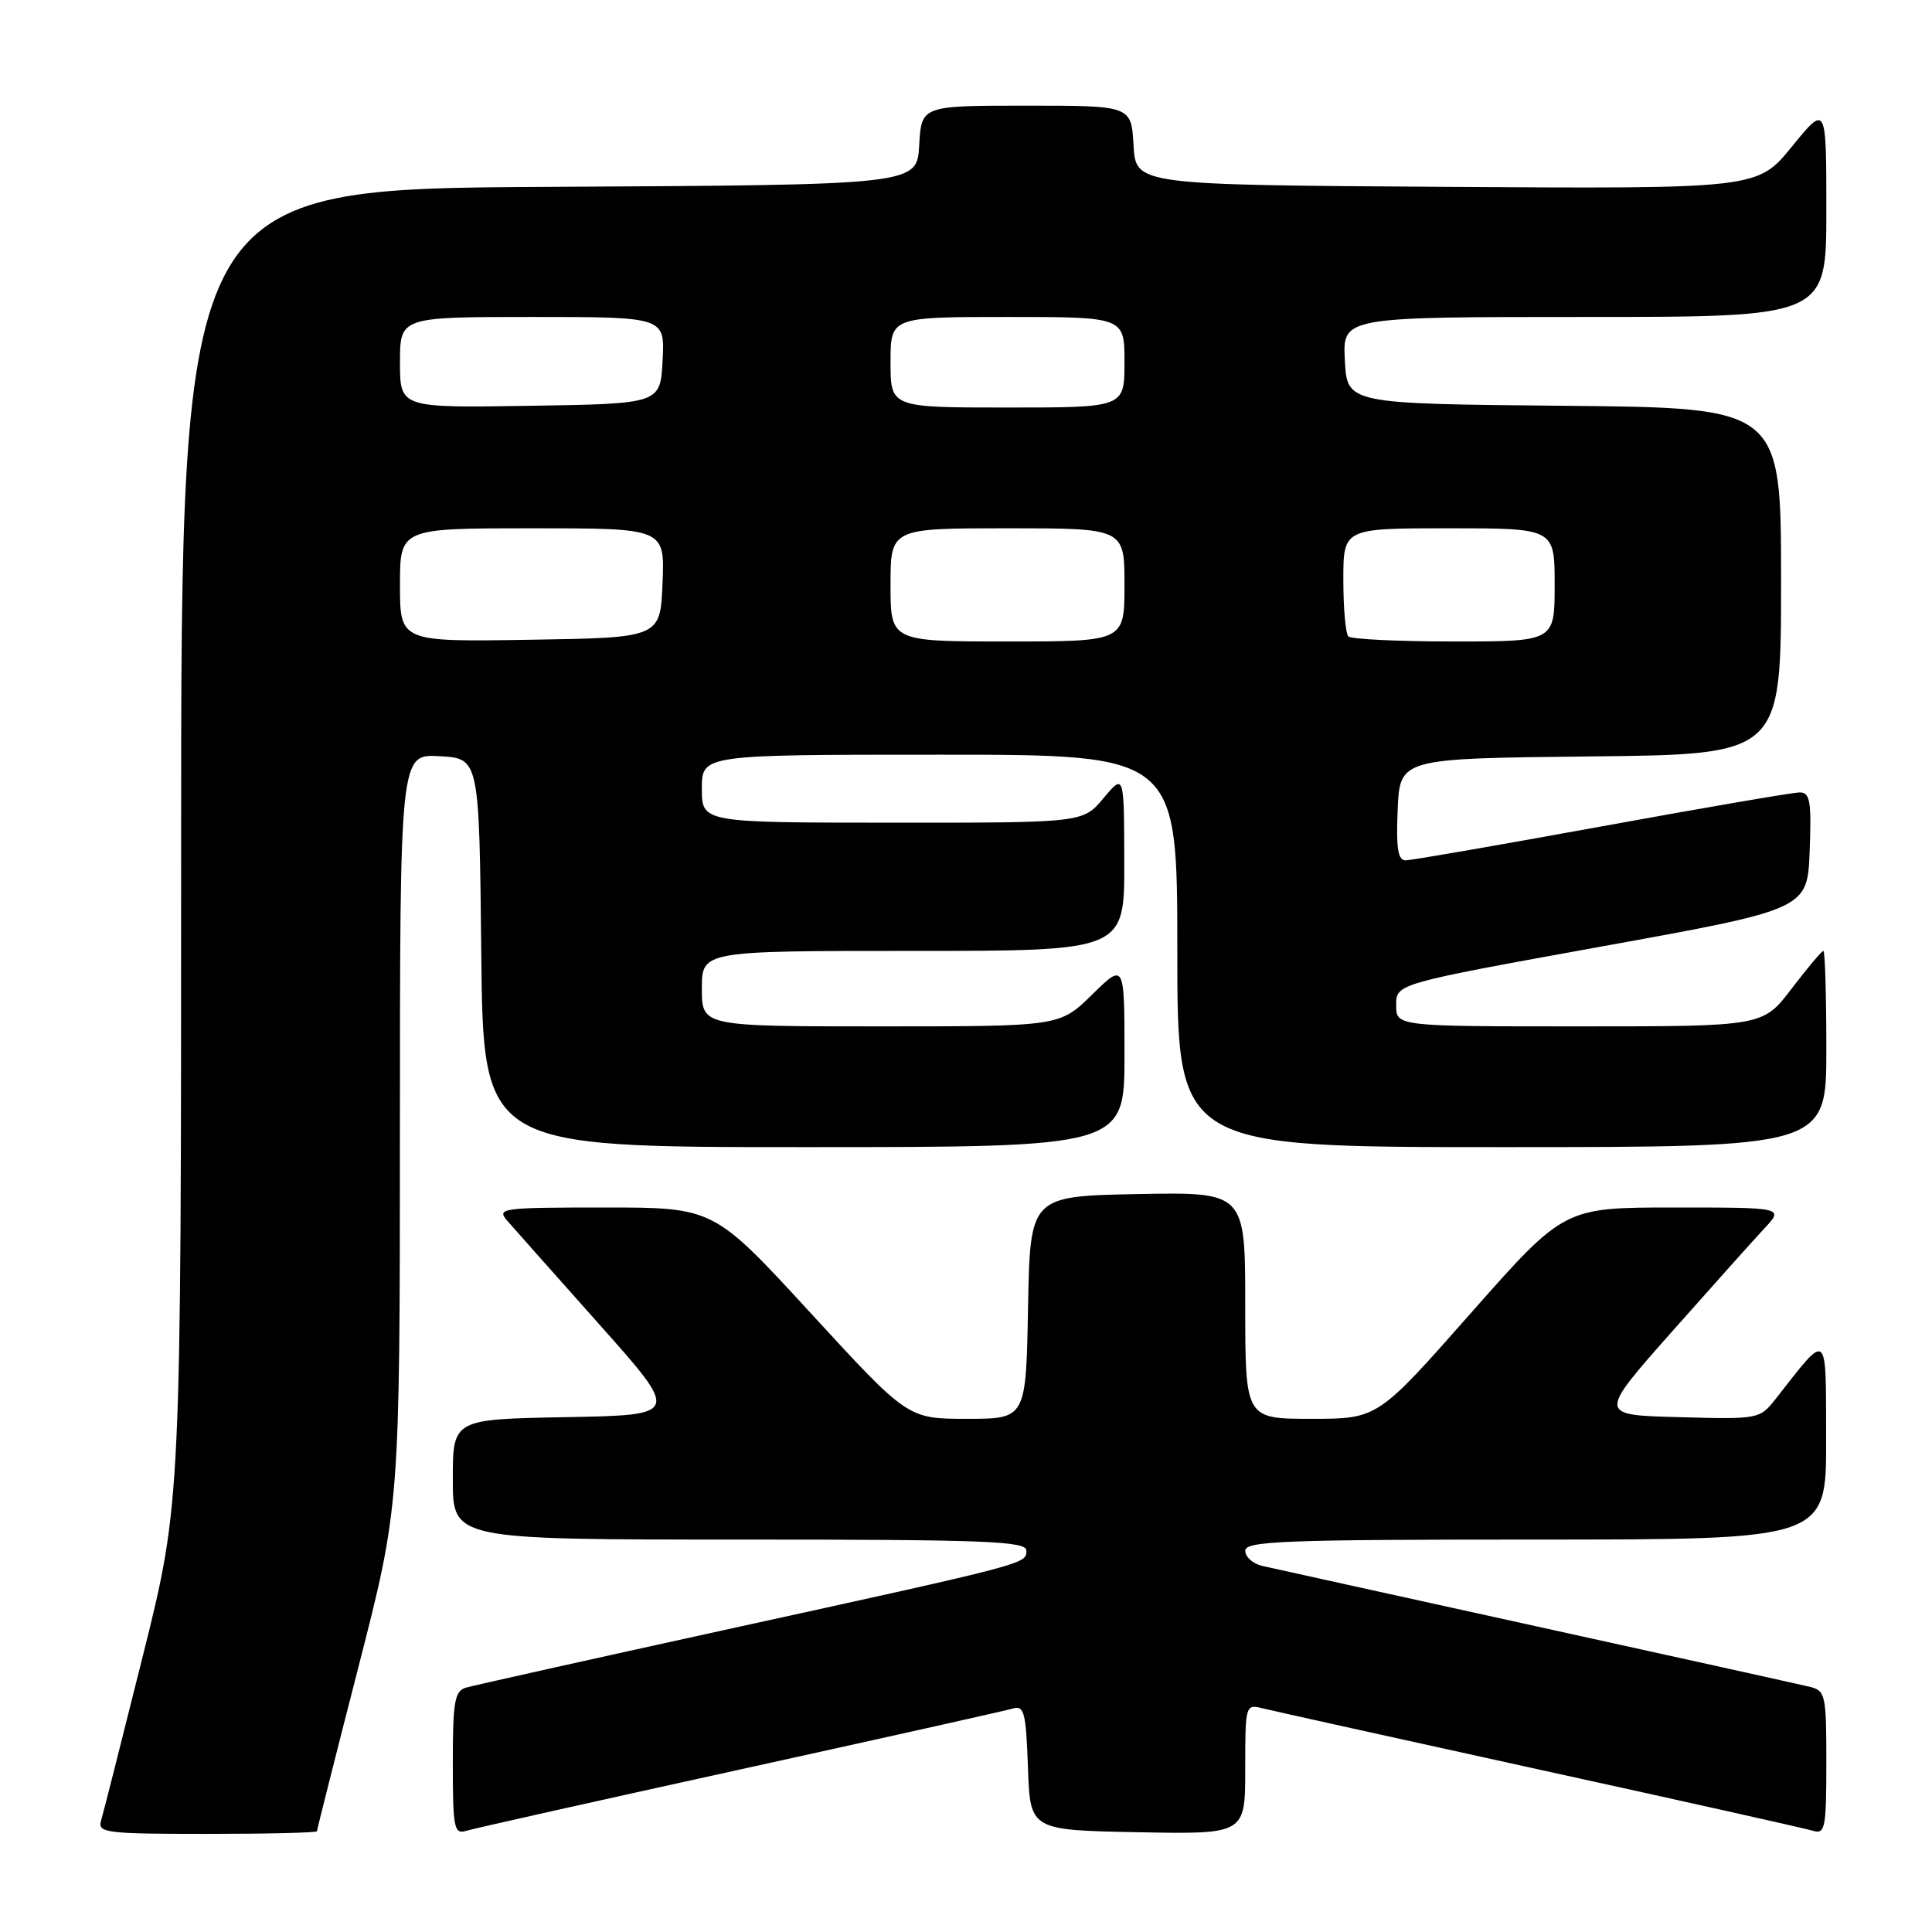 <?xml version="1.0" encoding="UTF-8" standalone="no"?>
<!DOCTYPE svg PUBLIC "-//W3C//DTD SVG 1.1//EN" "http://www.w3.org/Graphics/SVG/1.1/DTD/svg11.dtd" >
<svg xmlns="http://www.w3.org/2000/svg" xmlns:xlink="http://www.w3.org/1999/xlink" version="1.1" viewBox="0 0 256 256">
 <g >
 <path fill="currentColor"
d=" M 42.00 242.65 C 42.00 242.45 44.47 232.66 47.49 220.90 C 52.98 199.50 52.98 199.50 52.99 149.70 C 53.00 99.90 53.00 99.90 58.25 100.20 C 63.50 100.50 63.50 100.50 63.77 126.25 C 64.03 152.00 64.03 152.00 106.52 152.00 C 149.00 152.00 149.00 152.00 149.00 139.79 C 149.00 127.58 149.00 127.58 144.71 131.79 C 140.42 136.00 140.42 136.00 116.71 136.00 C 93.00 136.00 93.00 136.00 93.00 131.00 C 93.00 126.00 93.00 126.00 121.00 126.00 C 149.00 126.00 149.00 126.00 148.97 114.25 C 148.95 102.50 148.95 102.50 146.22 105.76 C 143.50 109.02 143.50 109.02 118.25 109.01 C 93.00 109.00 93.00 109.00 93.00 104.50 C 93.00 100.00 93.00 100.00 124.50 100.00 C 156.00 100.00 156.00 100.00 156.00 126.00 C 156.00 152.00 156.00 152.00 199.00 152.00 C 242.00 152.00 242.00 152.00 242.00 139.00 C 242.00 131.85 241.82 126.00 241.61 126.00 C 241.39 126.00 239.50 128.25 237.40 131.00 C 233.59 136.00 233.59 136.00 209.29 136.00 C 185.00 136.00 185.00 136.00 185.00 133.17 C 185.00 130.35 185.00 130.35 212.25 125.41 C 239.50 120.48 239.50 120.48 239.79 112.74 C 240.04 106.16 239.84 105.00 238.47 105.00 C 237.58 105.00 225.77 107.03 212.23 109.50 C 198.68 111.97 186.99 114.00 186.25 114.00 C 185.23 114.00 184.98 112.39 185.20 107.25 C 185.50 100.50 185.50 100.50 210.75 100.23 C 236.00 99.97 236.00 99.97 236.00 77.00 C 236.00 54.03 236.00 54.03 207.25 53.77 C 178.50 53.50 178.50 53.50 178.20 47.75 C 177.90 42.00 177.90 42.00 209.95 42.00 C 242.00 42.00 242.00 42.00 242.00 27.91 C 242.00 13.82 242.00 13.82 237.44 19.42 C 232.87 25.02 232.87 25.02 191.69 24.76 C 150.50 24.50 150.50 24.50 150.20 19.25 C 149.90 14.00 149.90 14.00 136.00 14.00 C 122.10 14.00 122.10 14.00 121.80 19.25 C 121.50 24.50 121.50 24.50 72.75 24.76 C 24.00 25.02 24.00 25.02 24.00 112.05 C 24.00 199.07 24.00 199.07 18.96 219.29 C 16.18 230.40 13.68 240.29 13.39 241.25 C 12.91 242.86 14.03 243.00 27.43 243.00 C 35.44 243.00 42.00 242.84 42.00 242.65 Z  M 98.00 234.48 C 116.97 230.31 133.27 226.67 134.21 226.39 C 135.71 225.95 135.95 226.91 136.21 234.20 C 136.50 242.50 136.50 242.50 150.75 242.78 C 165.00 243.05 165.00 243.05 165.00 234.42 C 165.00 225.90 165.03 225.79 167.30 226.36 C 168.57 226.68 185.11 230.34 204.05 234.50 C 223.00 238.65 239.29 242.30 240.25 242.59 C 241.83 243.08 242.00 242.22 242.00 233.59 C 242.00 224.51 241.89 224.01 239.75 223.50 C 238.51 223.20 222.20 219.59 203.50 215.48 C 184.80 211.37 168.49 207.77 167.25 207.49 C 166.01 207.20 165.00 206.30 165.00 205.48 C 165.00 204.20 170.16 204.00 203.50 204.00 C 242.00 204.00 242.00 204.00 241.97 190.75 C 241.93 176.05 242.34 176.38 235.33 185.30 C 233.17 188.05 233.10 188.07 222.46 187.78 C 211.76 187.50 211.76 187.50 221.50 176.50 C 226.86 170.45 232.40 164.26 233.81 162.75 C 236.37 160.00 236.37 160.00 221.81 160.00 C 207.25 160.00 207.25 160.00 194.89 174.00 C 182.54 188.00 182.54 188.00 173.77 188.00 C 165.00 188.00 165.00 188.00 165.00 172.97 C 165.00 157.95 165.00 157.95 150.75 158.22 C 136.50 158.50 136.50 158.50 136.22 173.25 C 135.95 188.00 135.95 188.00 128.12 188.00 C 120.29 188.00 120.29 188.00 107.43 174.00 C 94.57 160.00 94.57 160.00 80.13 160.00 C 66.47 160.00 65.77 160.09 67.21 161.75 C 68.05 162.71 73.54 168.90 79.42 175.50 C 90.11 187.50 90.11 187.50 75.05 187.78 C 60.00 188.05 60.00 188.05 60.00 196.03 C 60.00 204.00 60.00 204.00 98.00 204.00 C 130.67 204.00 136.00 204.21 136.00 205.46 C 136.00 207.24 136.48 207.11 96.00 215.98 C 78.12 219.90 62.71 223.34 61.75 223.62 C 60.24 224.06 60.00 225.45 60.00 233.63 C 60.00 242.22 60.17 243.08 61.75 242.60 C 62.71 242.30 79.03 238.65 98.00 234.48 Z  M 53.00 77.52 C 53.00 70.00 53.00 70.00 70.54 70.00 C 88.09 70.00 88.09 70.00 87.79 77.25 C 87.50 84.50 87.50 84.50 70.25 84.77 C 53.00 85.05 53.00 85.05 53.00 77.52 Z  M 118.00 77.50 C 118.00 70.00 118.00 70.00 133.50 70.00 C 149.00 70.00 149.00 70.00 149.00 77.50 C 149.00 85.00 149.00 85.00 133.50 85.00 C 118.00 85.00 118.00 85.00 118.00 77.50 Z  M 178.67 84.33 C 178.30 83.97 178.00 80.59 178.00 76.83 C 178.00 70.00 178.00 70.00 192.00 70.00 C 206.00 70.00 206.00 70.00 206.00 77.50 C 206.00 85.00 206.00 85.00 192.67 85.00 C 185.33 85.00 179.03 84.70 178.67 84.33 Z  M 53.00 48.02 C 53.00 42.00 53.00 42.00 70.55 42.00 C 88.10 42.00 88.10 42.00 87.80 47.75 C 87.50 53.50 87.50 53.50 70.25 53.77 C 53.00 54.05 53.00 54.05 53.00 48.02 Z  M 118.00 48.00 C 118.00 42.00 118.00 42.00 133.50 42.00 C 149.00 42.00 149.00 42.00 149.00 48.00 C 149.00 54.00 149.00 54.00 133.50 54.00 C 118.00 54.00 118.00 54.00 118.00 48.00 Z "/>
</g>
</svg>